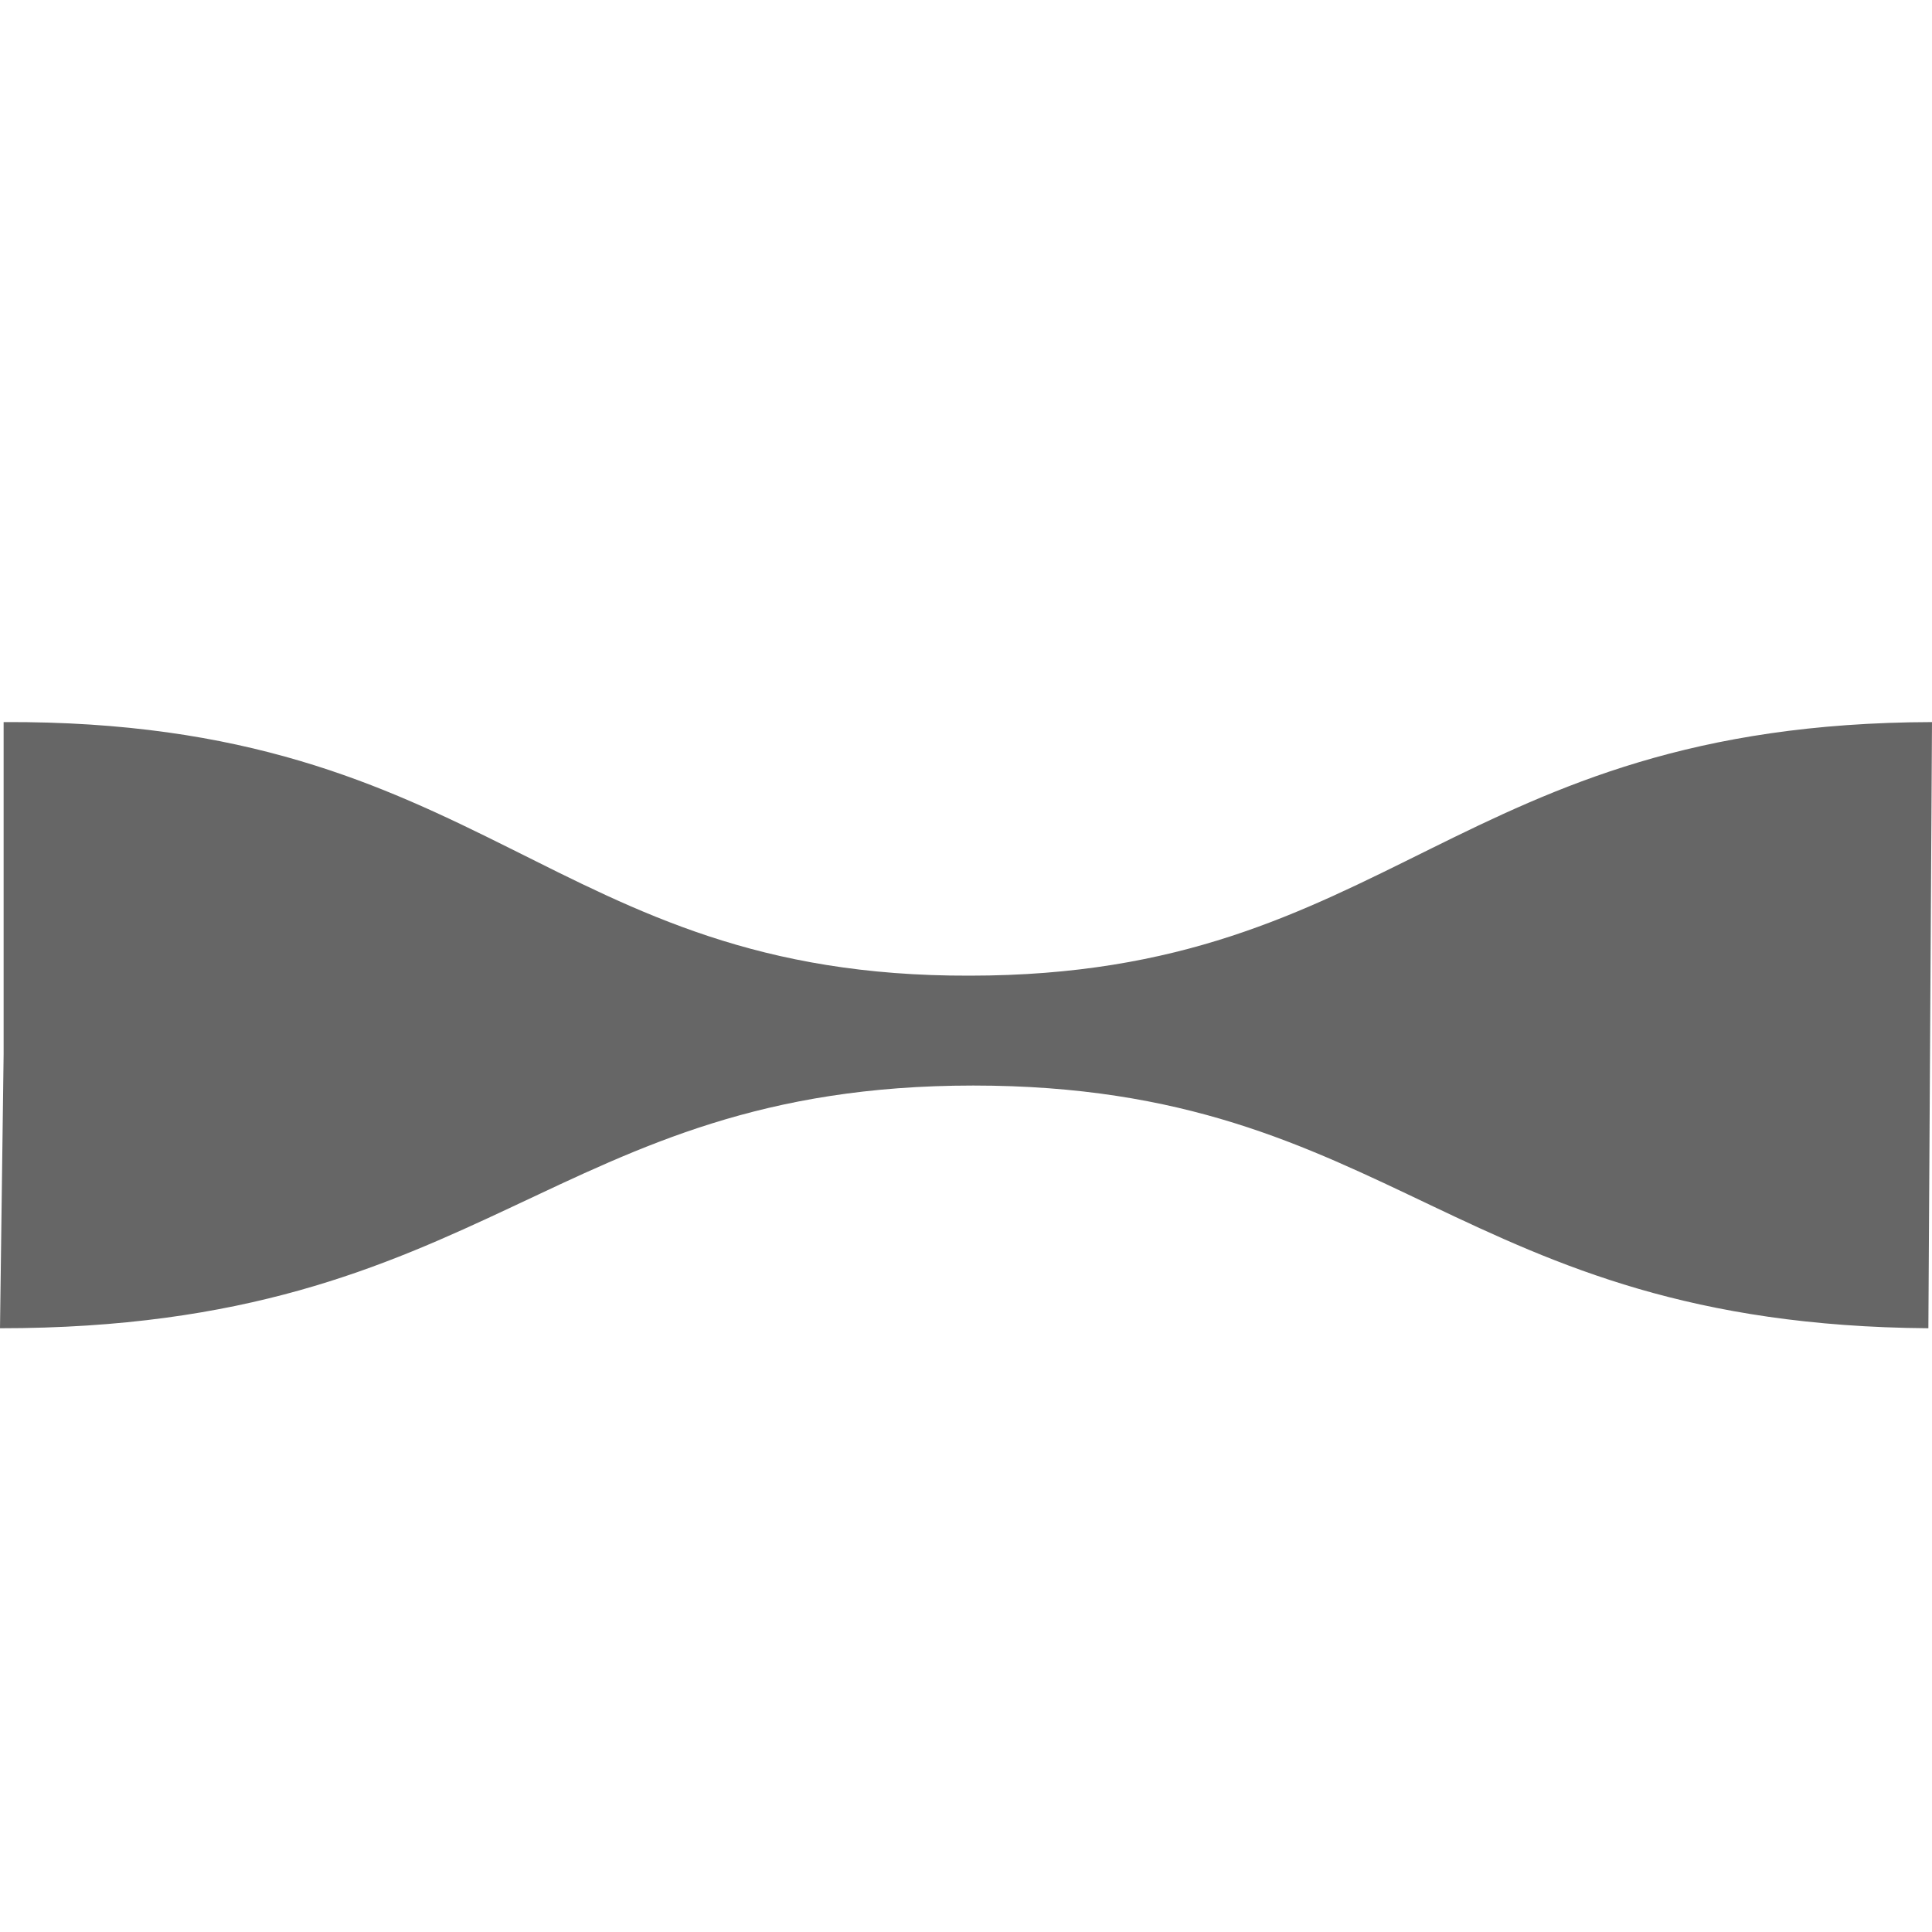 <svg xmlns="http://www.w3.org/2000/svg" width="16" height="16" version="1.1" viewBox="0 0 16 16">
 <g transform="translate(-255,-527.36)">
  <rect style="fill:none" width="15.969" height="16" x="255" y="527.36"/>
  <path style="fill:#666666" d="M 270.97,538.36 C 267.04,538.33 266.56,536.35 263.06,536.35 259.56,536.35 259.06,538.36 255,538.36 L 255.03,536.09 V 533.34 C 259.05,533.32 259.53,535.45 263.03,535.44 266.53,535.44 267.03,533.35 271,533.34 Z"/>
 </g>
</svg>

